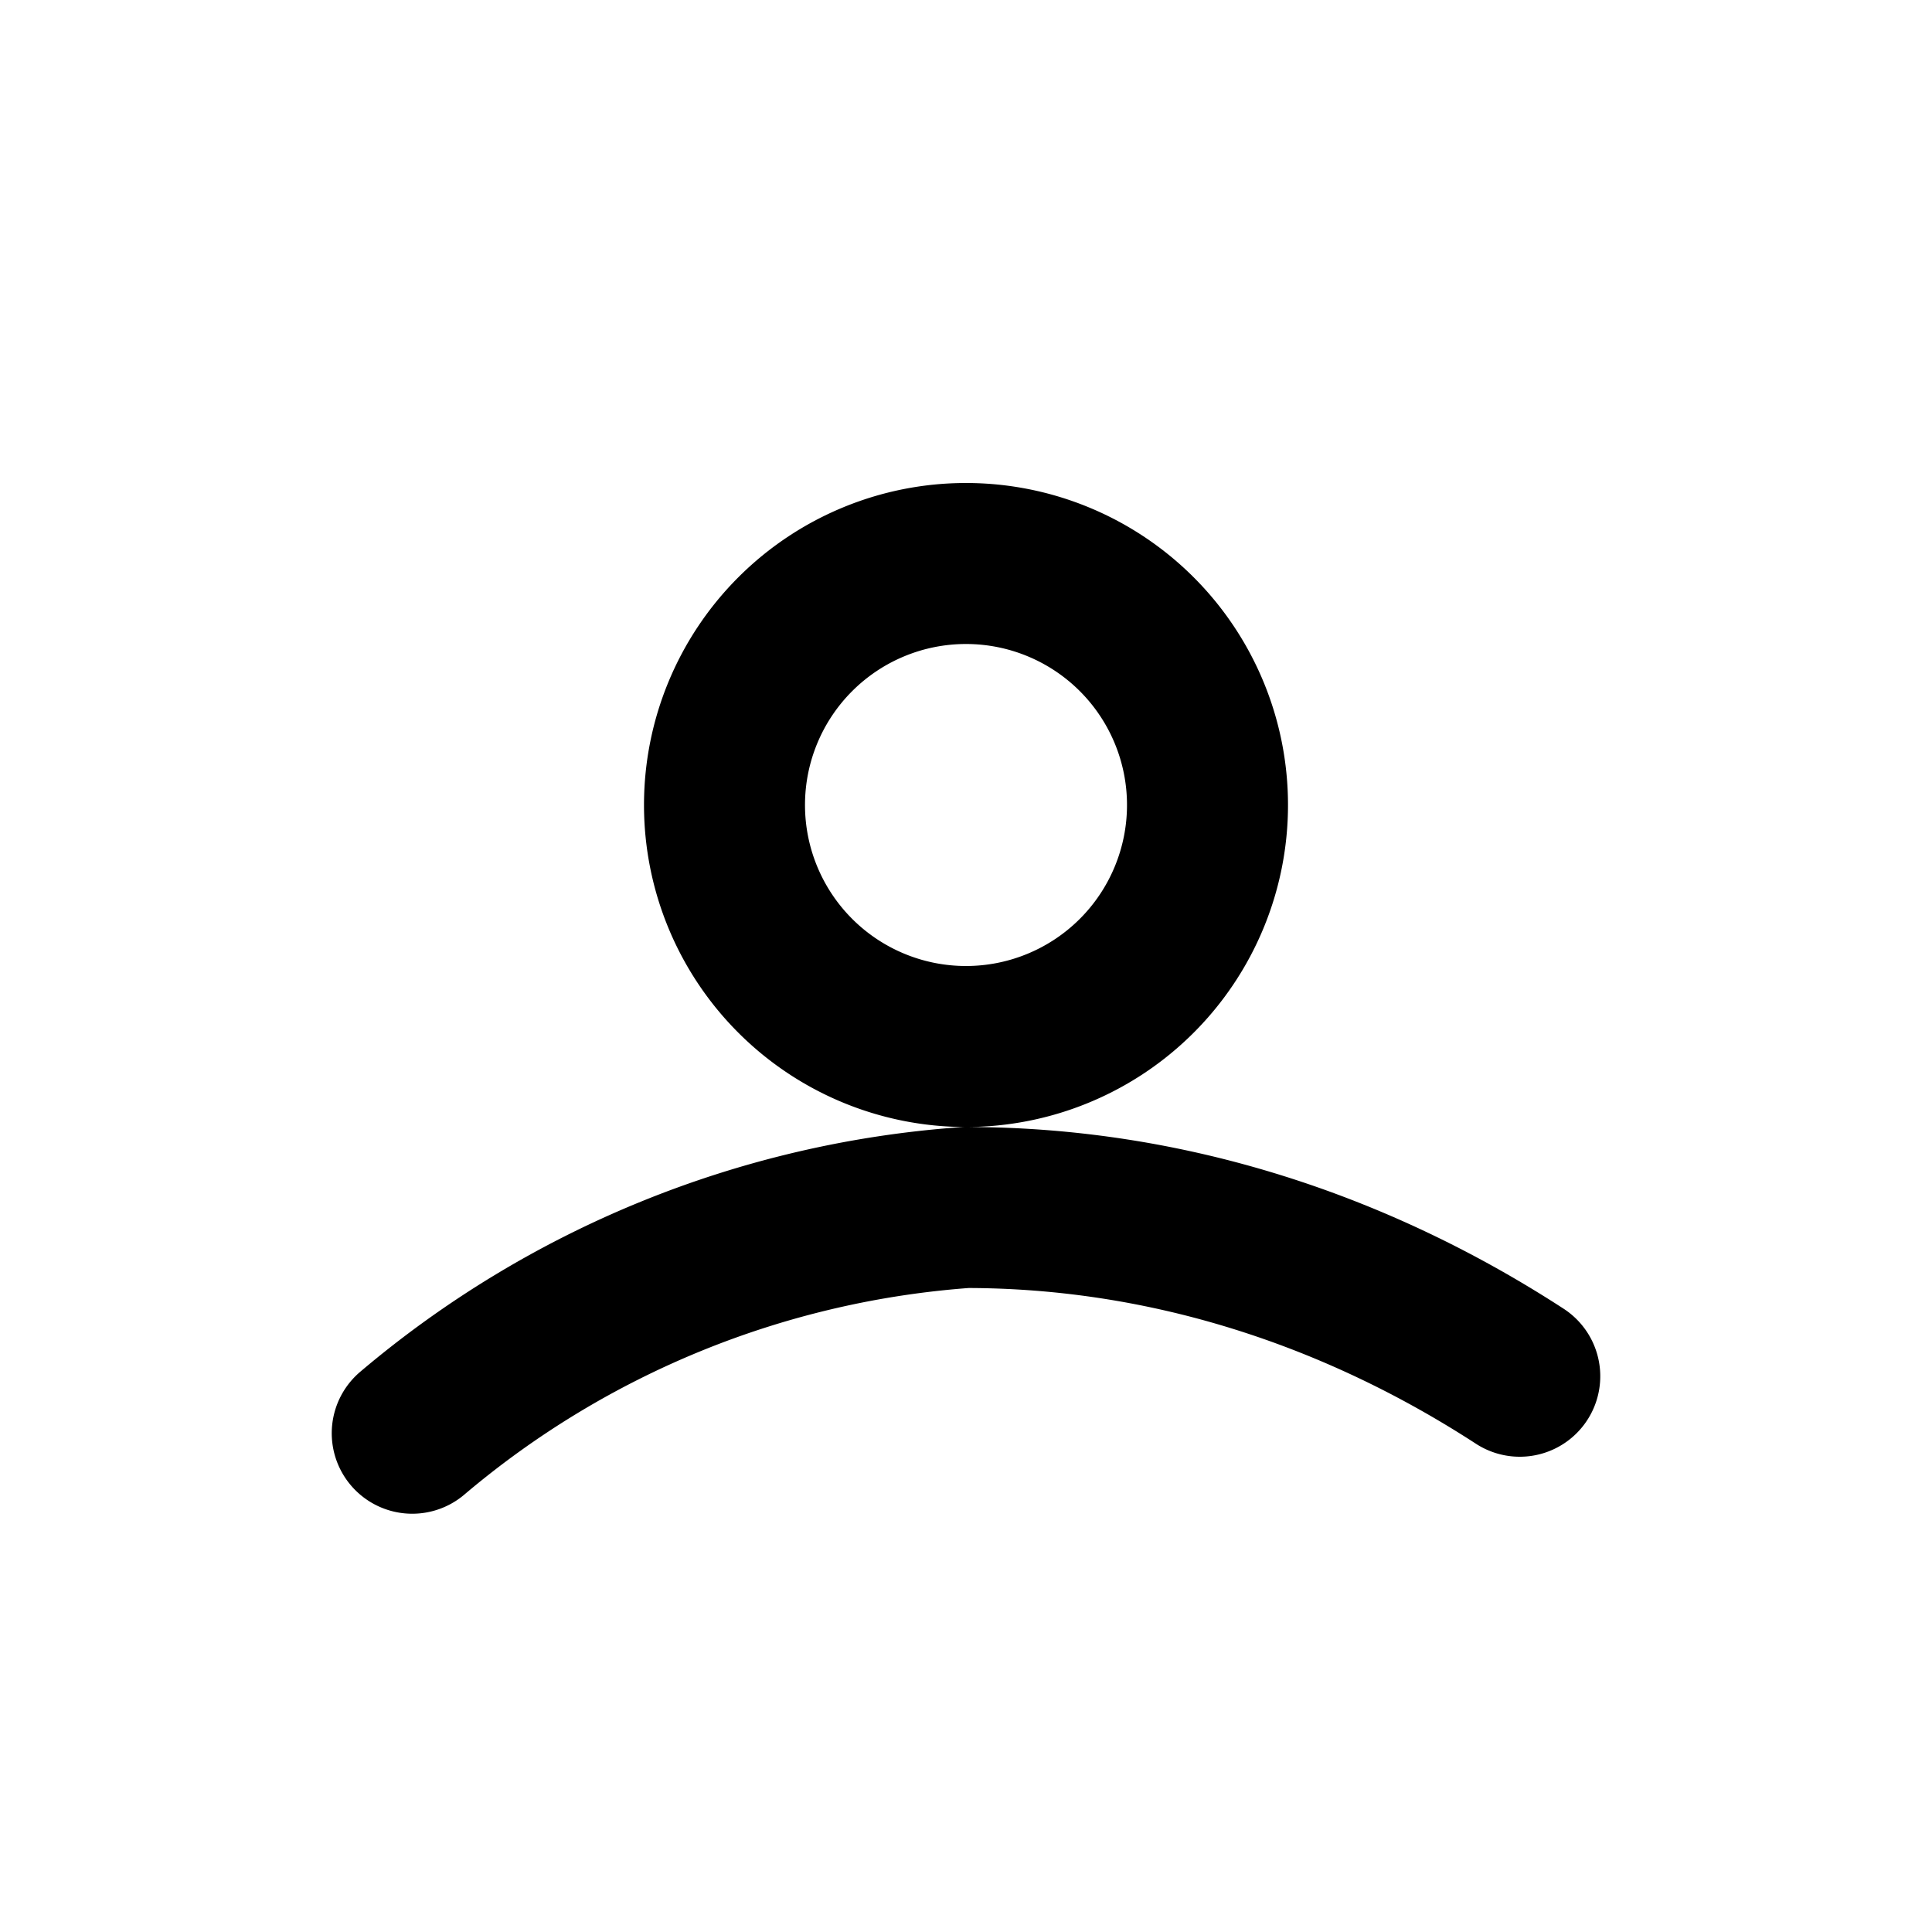<svg class="w-4 h-4 text-gray-500" xmlns="http://www.w3.org/2000/svg" fill="none" viewBox="0 0 24 24" stroke="currentColor">
                                            <path stroke-linecap="round" stroke-linejoin="round" stroke-width="2" d="M5.121 17.804A11.954 11.954 0 0112 15c2.5 0 4.847.776 6.879 2.096M15 10a3 3 0 11-6 0 3 3 0 016 0z" />
                                        </svg>